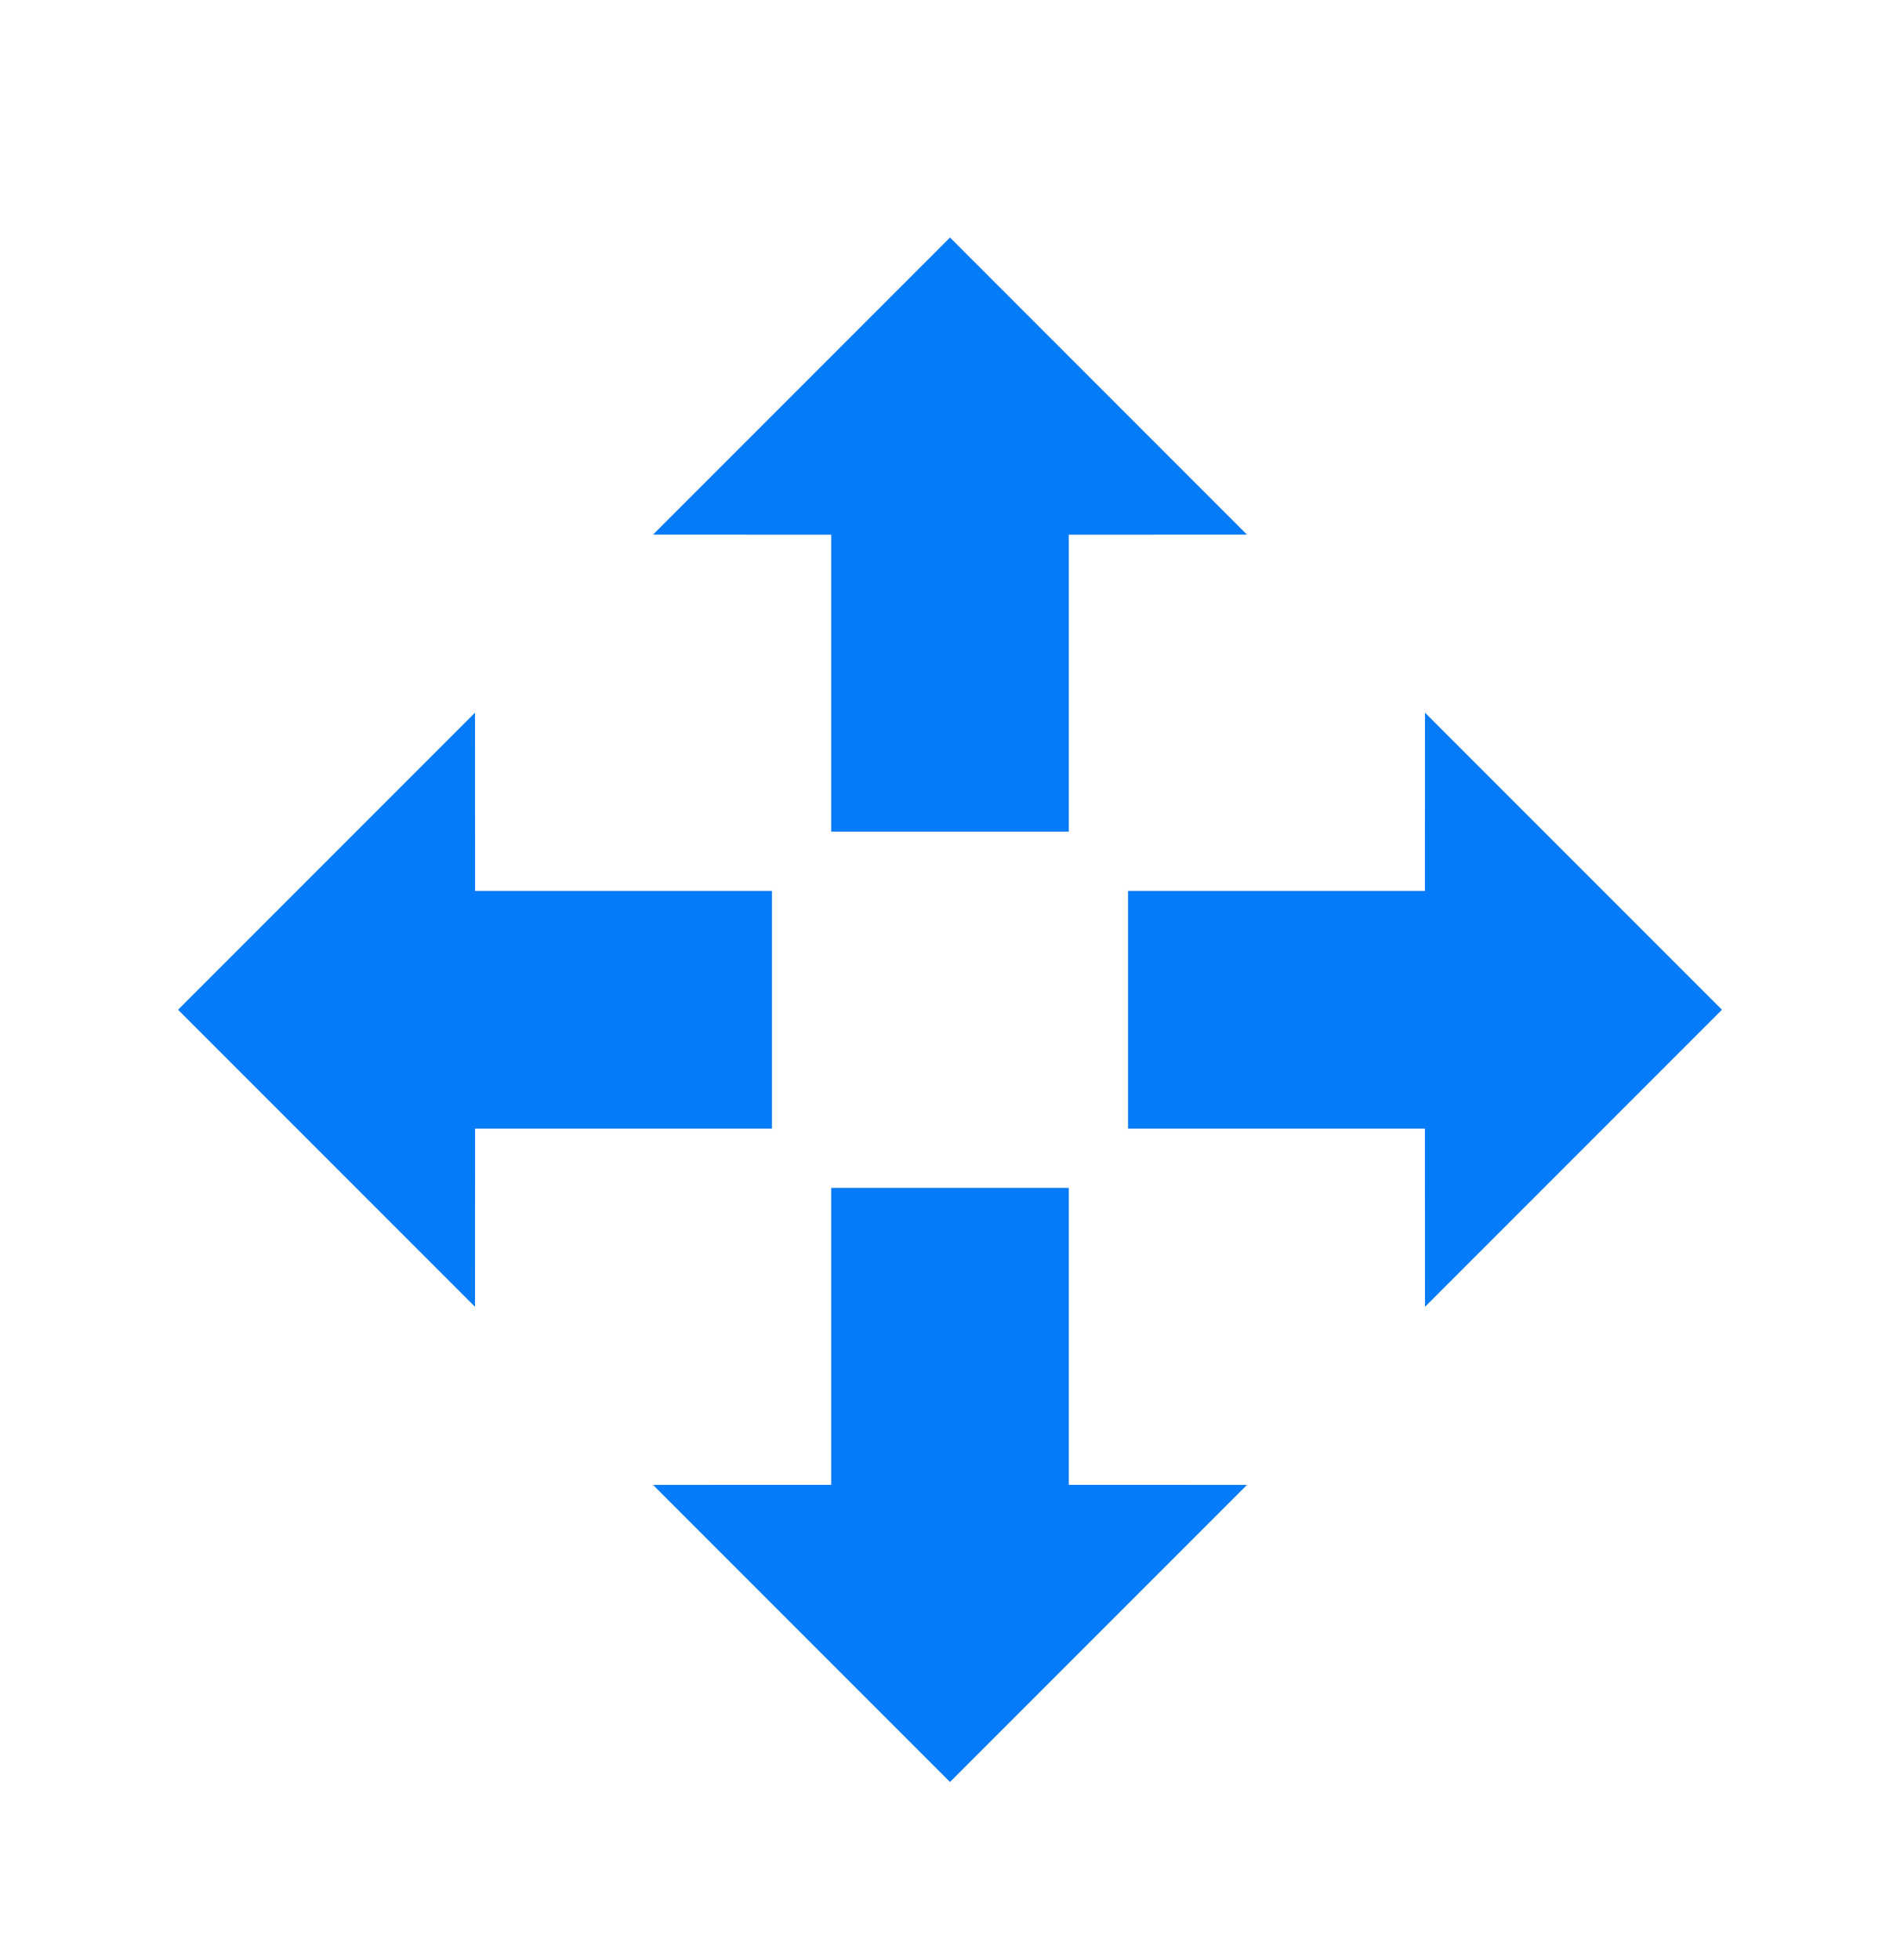 <?xml version="1.0" encoding="UTF-8"?>
<svg width="32px" height="33px" viewBox="0 0 32 33" version="1.1" xmlns="http://www.w3.org/2000/svg" xmlns:xlink="http://www.w3.org/1999/xlink">
    <!-- Generator: Sketch 57.1 (83088) - https://sketch.com -->
    <title>icon_busy copy 2</title>
    <desc>Created with Sketch.</desc>
    <g id="Page-1" stroke="none" stroke-width="1" fill="none" fill-rule="evenodd">
        <g id="시안-2차(수정)-copy-5" transform="translate(-466, -352)">
            <g id="Robot-information" transform="translate(120, 292)">
                <g id="rState" transform="translate(316, 0)">
                    <g id="item1" transform="translate(30, 61)">
                        <g id="icon_busy">
                            <path d="M18,19 L18,23.999 L21,24 L16,29 L11,24 L14,23.999 L14,19 L18,19 Z M8,11 L8.001,14 L13,14 L13,18 L8.001,18 L8,21 L3,16 L8,11 Z M24,11 L29,16 L24,21 L23.999,18 L19,18 L19,14 L23.999,14 L24,11 Z M16,3 L21,8 L18,8.001 L18,13 L14,13 L14,8.001 L11,8 L16,3 Z" id="inactive" fill="#AAAFB6"></path>
                            <path d="M18,19 L18,23.999 L21,24 L16,29 L11,24 L14,23.999 L14,19 L18,19 Z M8,11 L8.001,14 L13,14 L13,18 L8.001,18 L8,21 L3,16 L8,11 Z M24,11 L29,16 L24,21 L23.999,18 L19,18 L19,14 L23.999,14 L24,11 Z M16,3 L21,8 L18,8.001 L18,13 L14,13 L14,8.001 L11,8 L16,3 Z" id="avtive" fill="#047BF8"></path>
                        </g>
                    </g>
                </g>
            </g>
        </g>
    </g>
</svg>